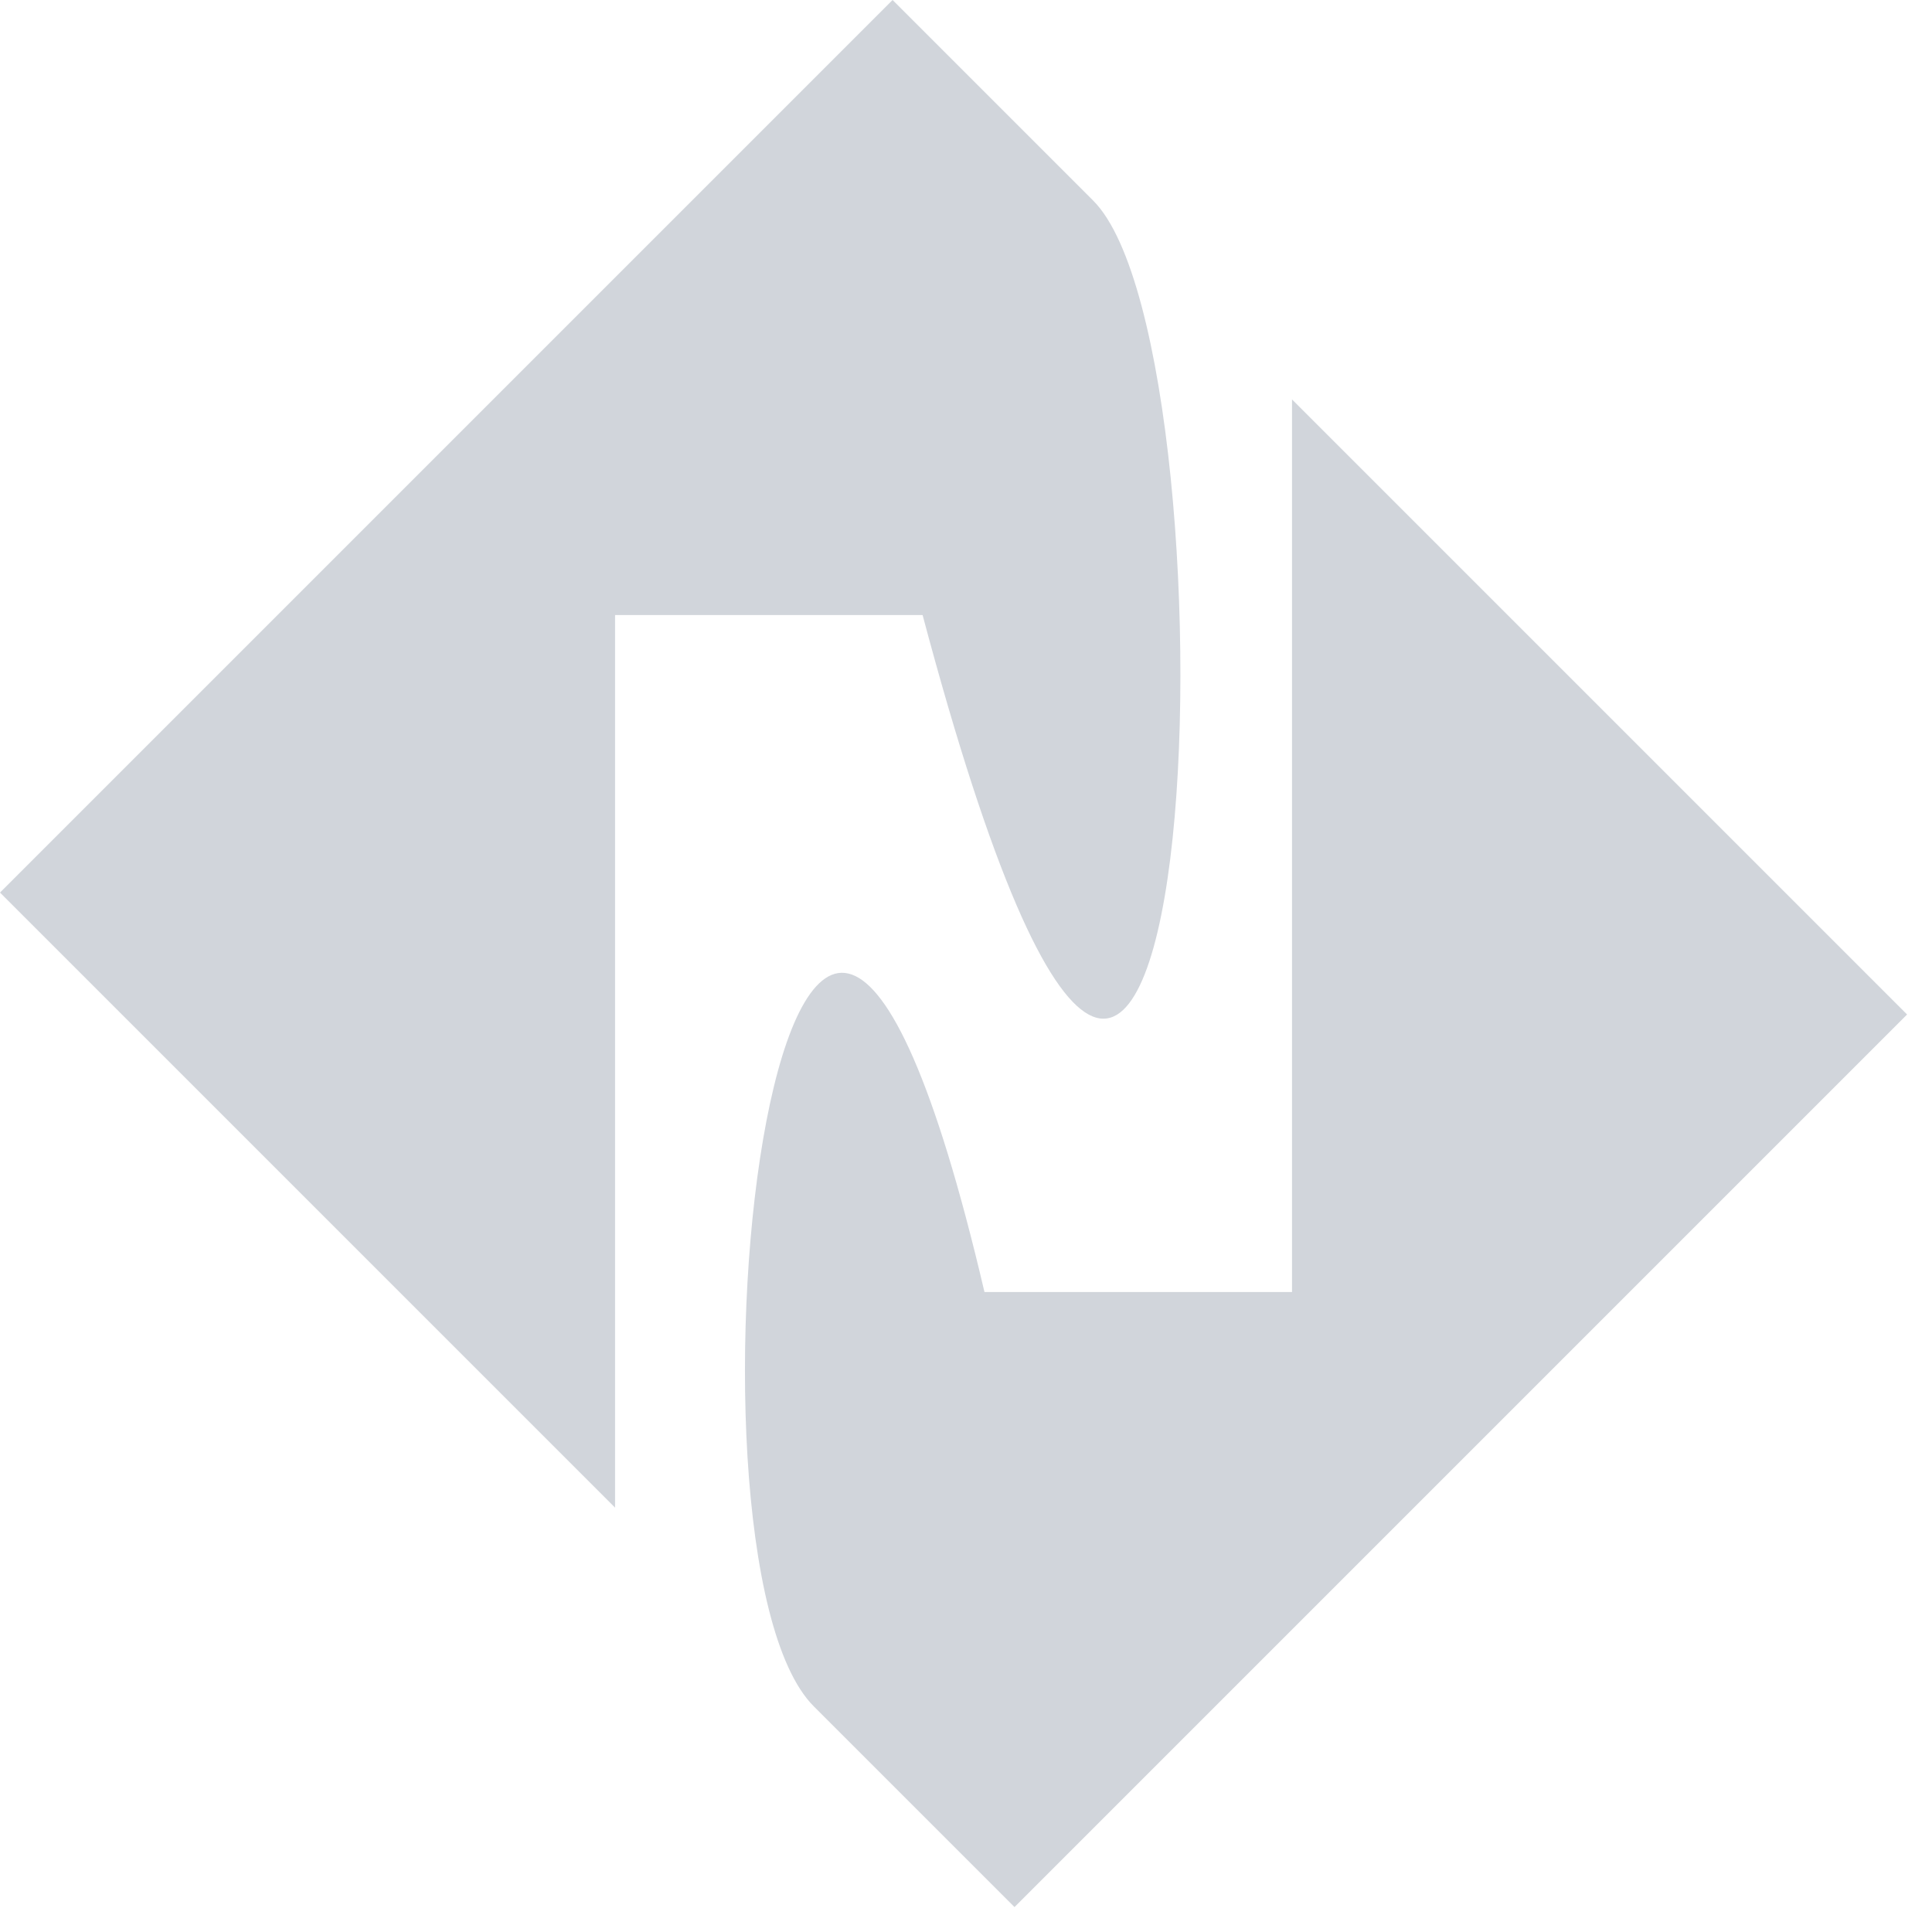 <svg width="50" height="50" viewBox="0 0 50 50" fill="none" xmlns="http://www.w3.org/2000/svg">
<g clip-path="url(#clip0_2_348)">
<path d="M33.437 33.437H25.478C20.297 11.315 17.083 40.183 21.062 44.162L26.255 49.355L49.355 26.255L33.437 10.337V33.437Z" fill="#D1D5DB"/>
<path d="M15.918 15.918H23.877C31.1 43.069 32.272 9.172 28.293 5.193L23.1 0L0 23.1L15.918 39.018V15.918Z" fill="#D1D5DB"/>
</g>
<defs>
<clipPath id="clip0_2_348">
<rect width="50" height="50" fill="white"/>
</clipPath>
</defs>
</svg>
